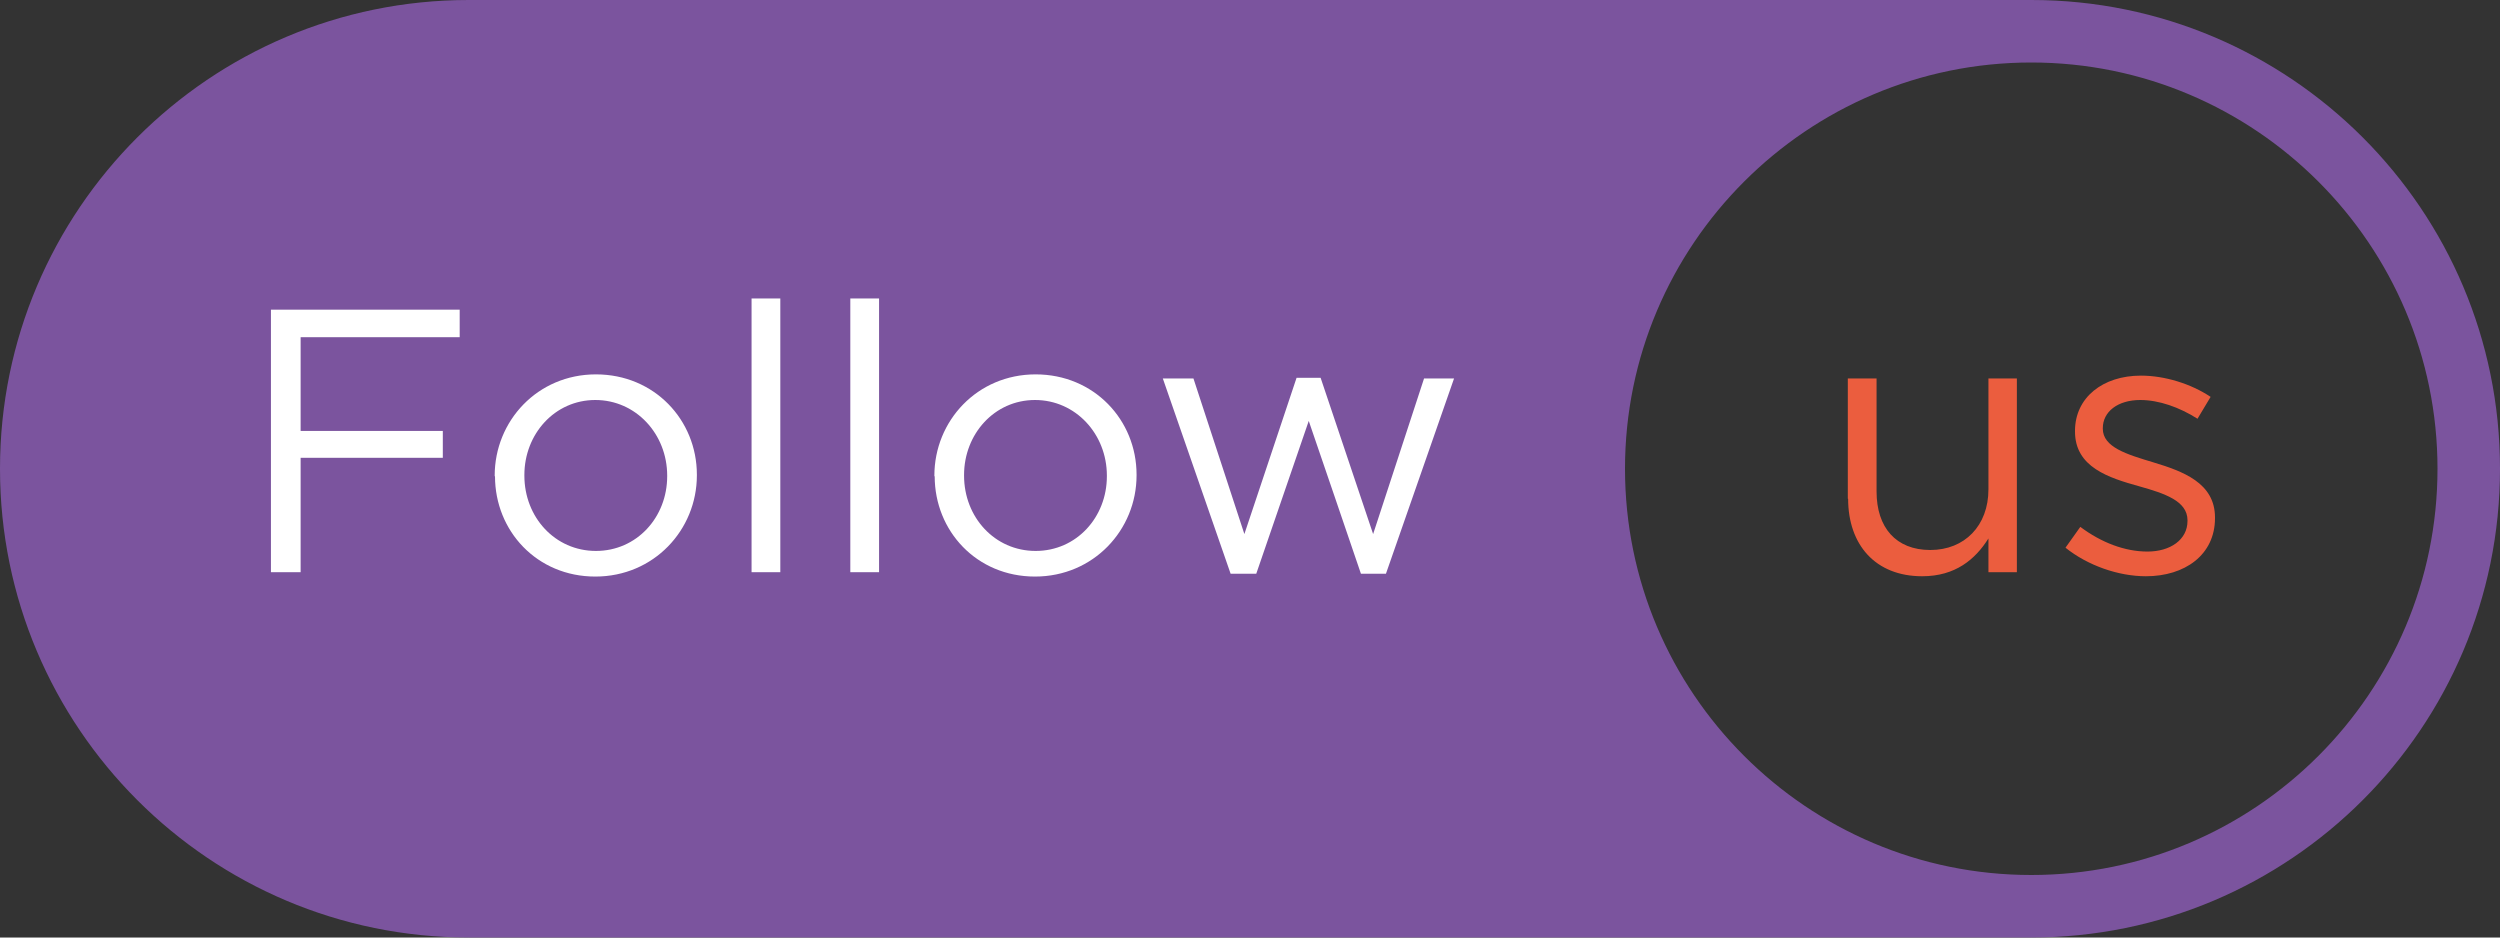 <?xml version="1.0" encoding="UTF-8"?><svg id="Layer_2" xmlns="http://www.w3.org/2000/svg" viewBox="0 0 80 30"><rect x="0" y="0" width="80" height="30" fill="#333333" stroke="none"/><defs><style>.cls-1{fill:#eb5d3e;}.cls-2{fill:#fff;}.cls-3{fill:#7b549e;fill-rule:evenodd;}</style></defs><g id="Layer_1-2"><path class="cls-3" d="m65,30H15C6.72,30,0,23.28,0,15h0C0,6.72,6.72,0,15,0h50c8.28,0,15,6.72,15,15h0c0,8.28-6.72,15-15,15Zm13-15c0,7.17-5.83,13-13,13s-13-5.83-13-13,5.83-13,13-13,13,5.83,13,13Z"/><path class="cls-2" d="m8.68,9.91h6.03v.88h-5.09v3h4.55v.86h-4.55v3.66h-.95v-8.4Zm7.15,5.33v-.02c0-1.75,1.37-3.24,3.24-3.24s3.23,1.46,3.23,3.21v.02c0,1.75-1.38,3.24-3.25,3.24s-3.21-1.46-3.21-3.21Zm5.52,0v-.02c0-1.33-1-2.42-2.3-2.42s-2.27,1.09-2.27,2.4v.02c0,1.33.98,2.41,2.29,2.41s2.28-1.08,2.28-2.39Zm2.7-5.69h.92v8.76h-.92v-8.76Zm3.16,0h.92v8.76h-.92v-8.76Zm2.69,5.69v-.02c0-1.75,1.37-3.24,3.24-3.24s3.23,1.46,3.23,3.21v.02c0,1.75-1.38,3.24-3.25,3.24s-3.21-1.46-3.21-3.21Zm5.52,0v-.02c0-1.33-1-2.42-2.3-2.42s-2.27,1.09-2.27,2.4v.02c0,1.33.98,2.41,2.29,2.41s2.28-1.08,2.28-2.39Zm1.79-3.13h.98c.65,1.99.98,2.99,1.63,4.98.67-2,1-3,1.67-5h.77c.67,2,1.01,3,1.68,5,.65-1.99.98-2.99,1.63-4.98h.96c-.87,2.5-1.31,3.75-2.18,6.25h-.8c-.67-1.96-1-2.94-1.67-4.89-.67,1.96-1.01,2.94-1.68,4.89h-.82c-.87-2.5-1.3-3.75-2.17-6.25Z"/><path class="cls-1" d="m59.13,15.96v-3.85h.92v3.62c0,1.15.62,1.87,1.72,1.87s1.86-.78,1.86-1.94v-3.55h.91v6.2h-.91v-1.08c-.42.67-1.06,1.21-2.12,1.21-1.5,0-2.37-1.01-2.37-2.48Zm6.97,1.56c.19-.26.28-.4.47-.66.67.5,1.42.79,2.15.79s1.28-.38,1.28-.98v-.02c0-.62-.73-.86-1.55-1.09-.97-.27-2.05-.61-2.05-1.75v-.02c0-1.07.89-1.77,2.11-1.77.76,0,1.6.26,2.23.68l-.42.7c-.58-.37-1.24-.6-1.83-.6-.73,0-1.2.38-1.2.9v.02c0,.59.77.82,1.6,1.07.96.29,1.99.66,1.99,1.77v.02c0,1.18-.97,1.86-2.21,1.86-.89,0-1.87-.35-2.57-.91Z"/></g></svg>